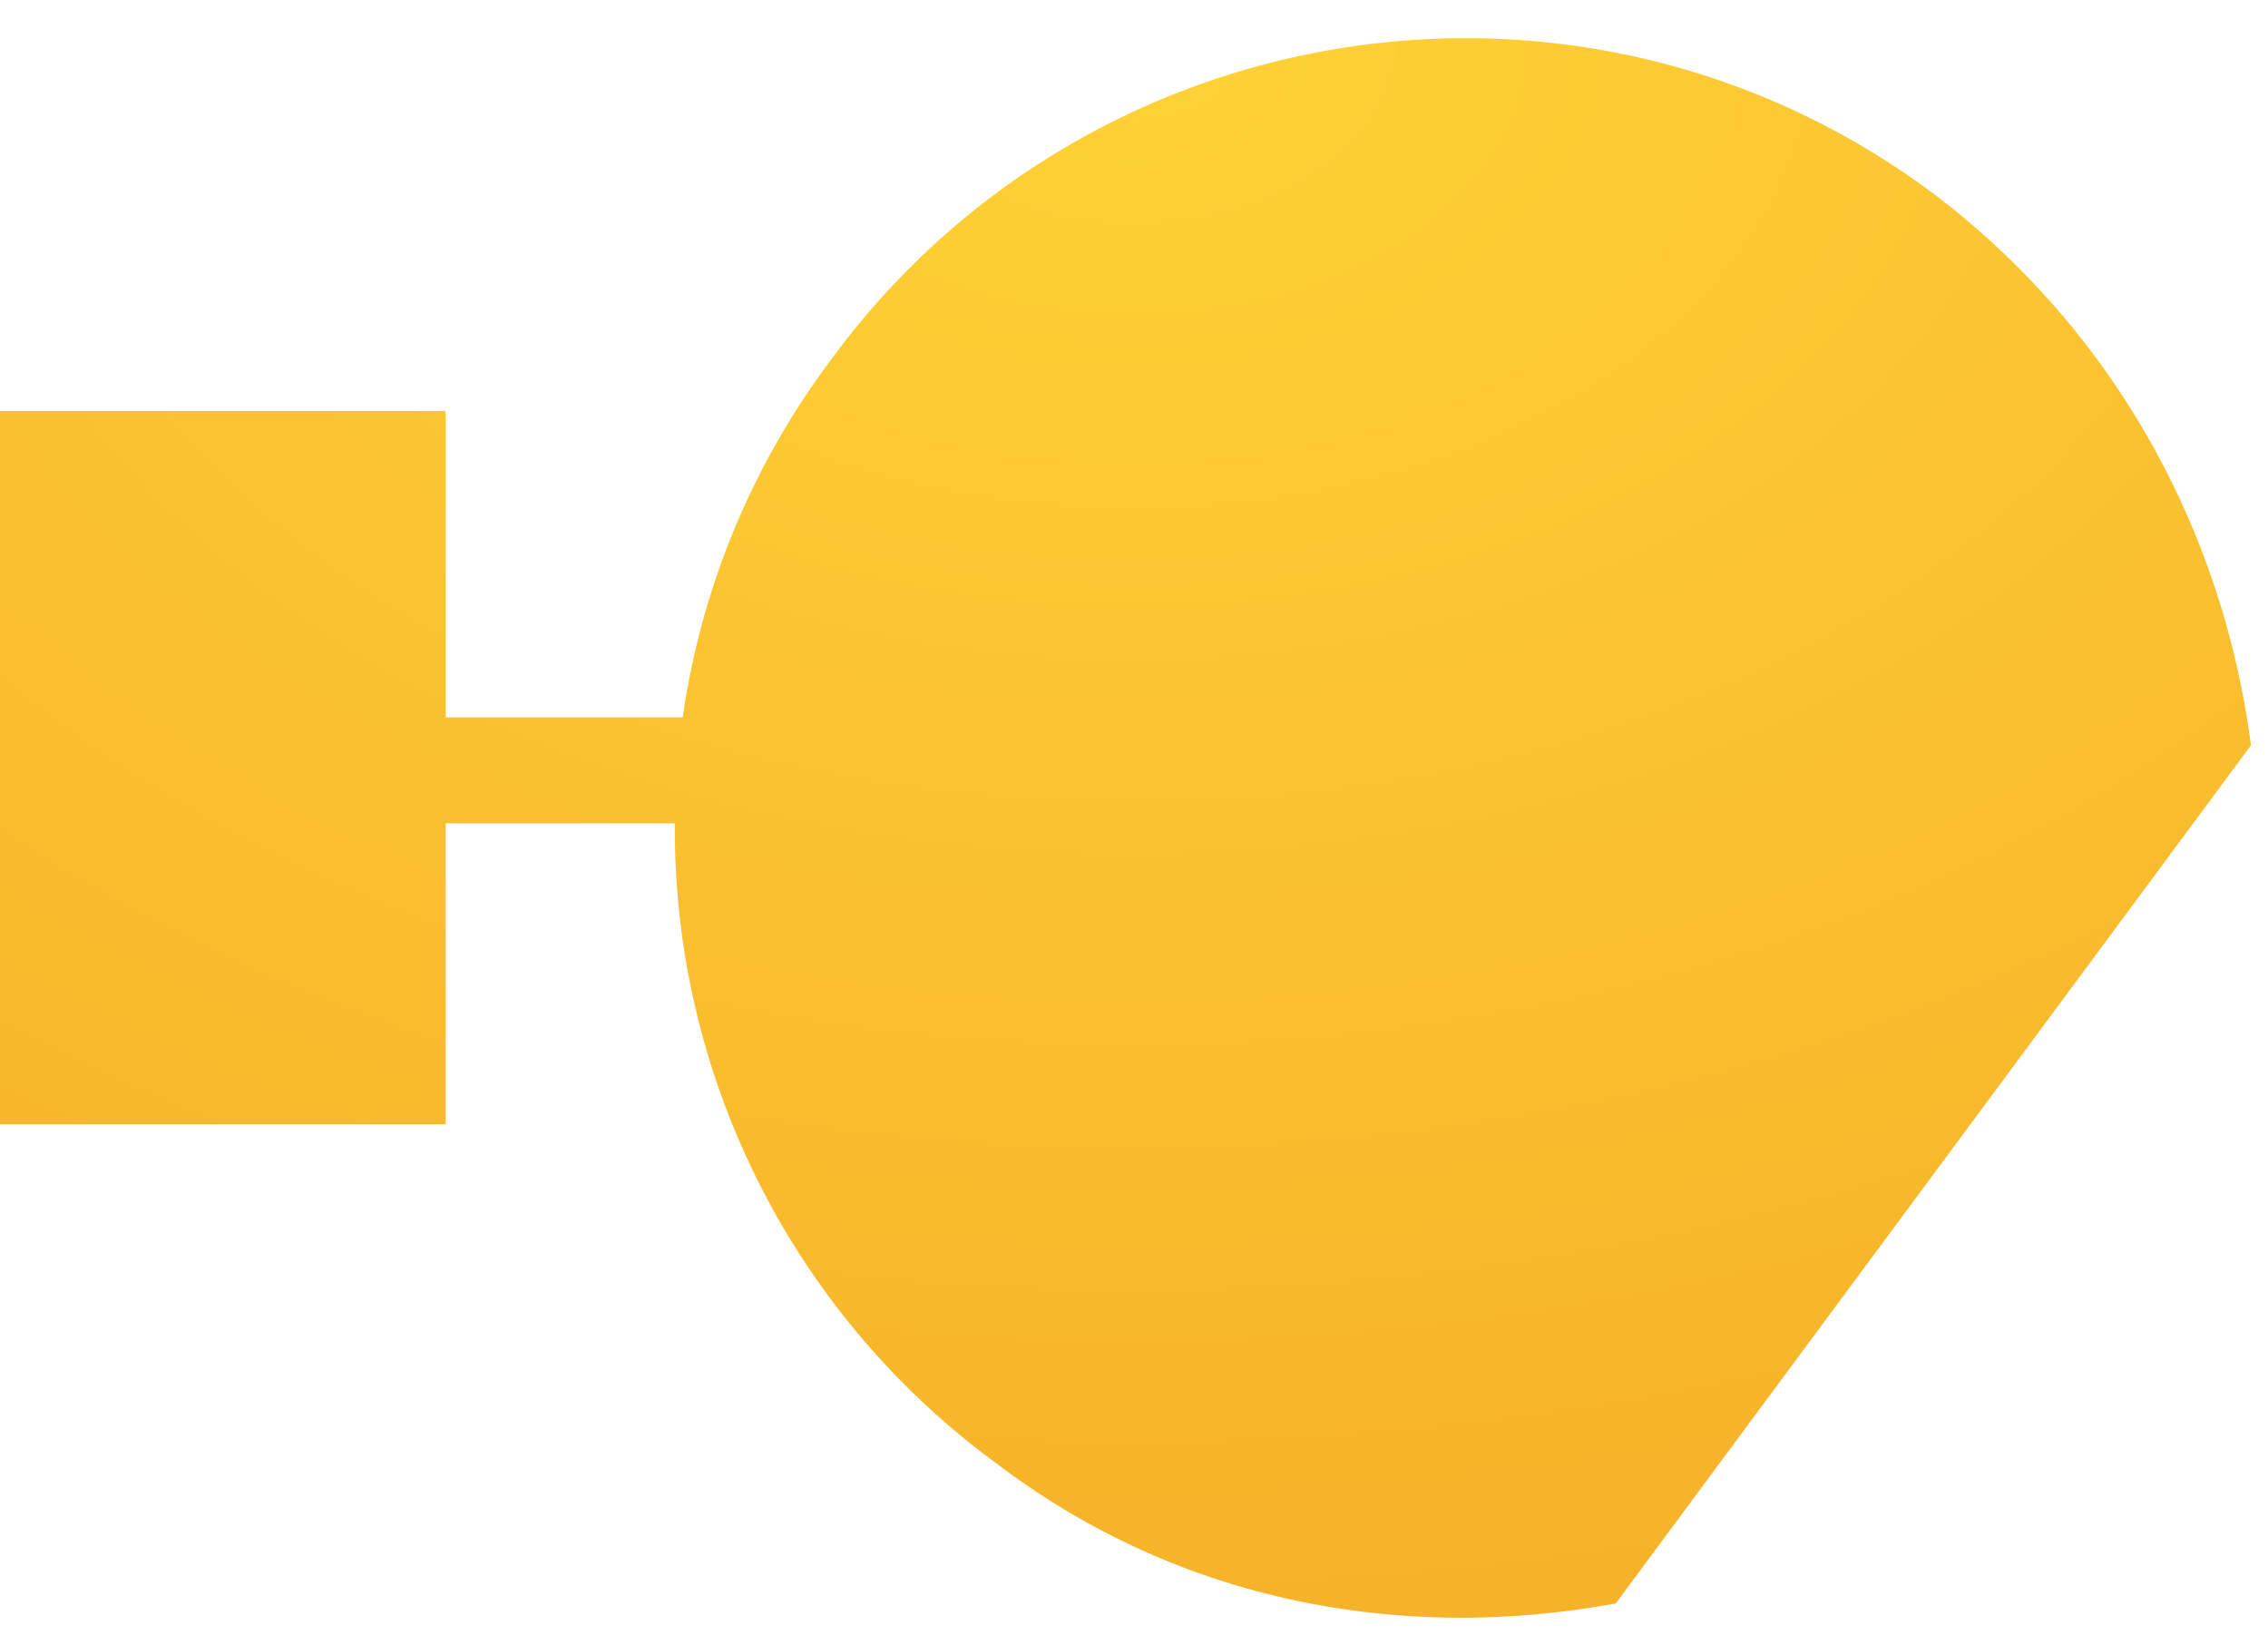 <svg width="43" height="31" viewBox="0 0 43 31" fill="none" xmlns="http://www.w3.org/2000/svg"><path fill-rule="evenodd" clip-rule="evenodd" d="M36.656 3.67C30.001-1.294 20.6.184 15.741 6.84a14.763 14.763 0 0 0-2.797 6.76H8.45V7.79H0v13.521h8.45v-5.704h4.345a14.901 14.901 0 0 0 6.115 12.148c3.485 2.64 7.71 3.38 11.725 2.64l12.042-16.267c-.528-4.014-2.535-7.817-6.021-10.458z" fill="url(#paint0_radial)"/><defs><radialGradient id="paint0_radial" cx="0" cy="0" r="1" gradientUnits="userSpaceOnUse" gradientTransform="matrix(-.301 29.942 -42.675 -.428 21.64 .724)"><stop stop-color="#FED236"/><stop offset="1" stop-color="#F7B229"/></radialGradient></defs></svg>